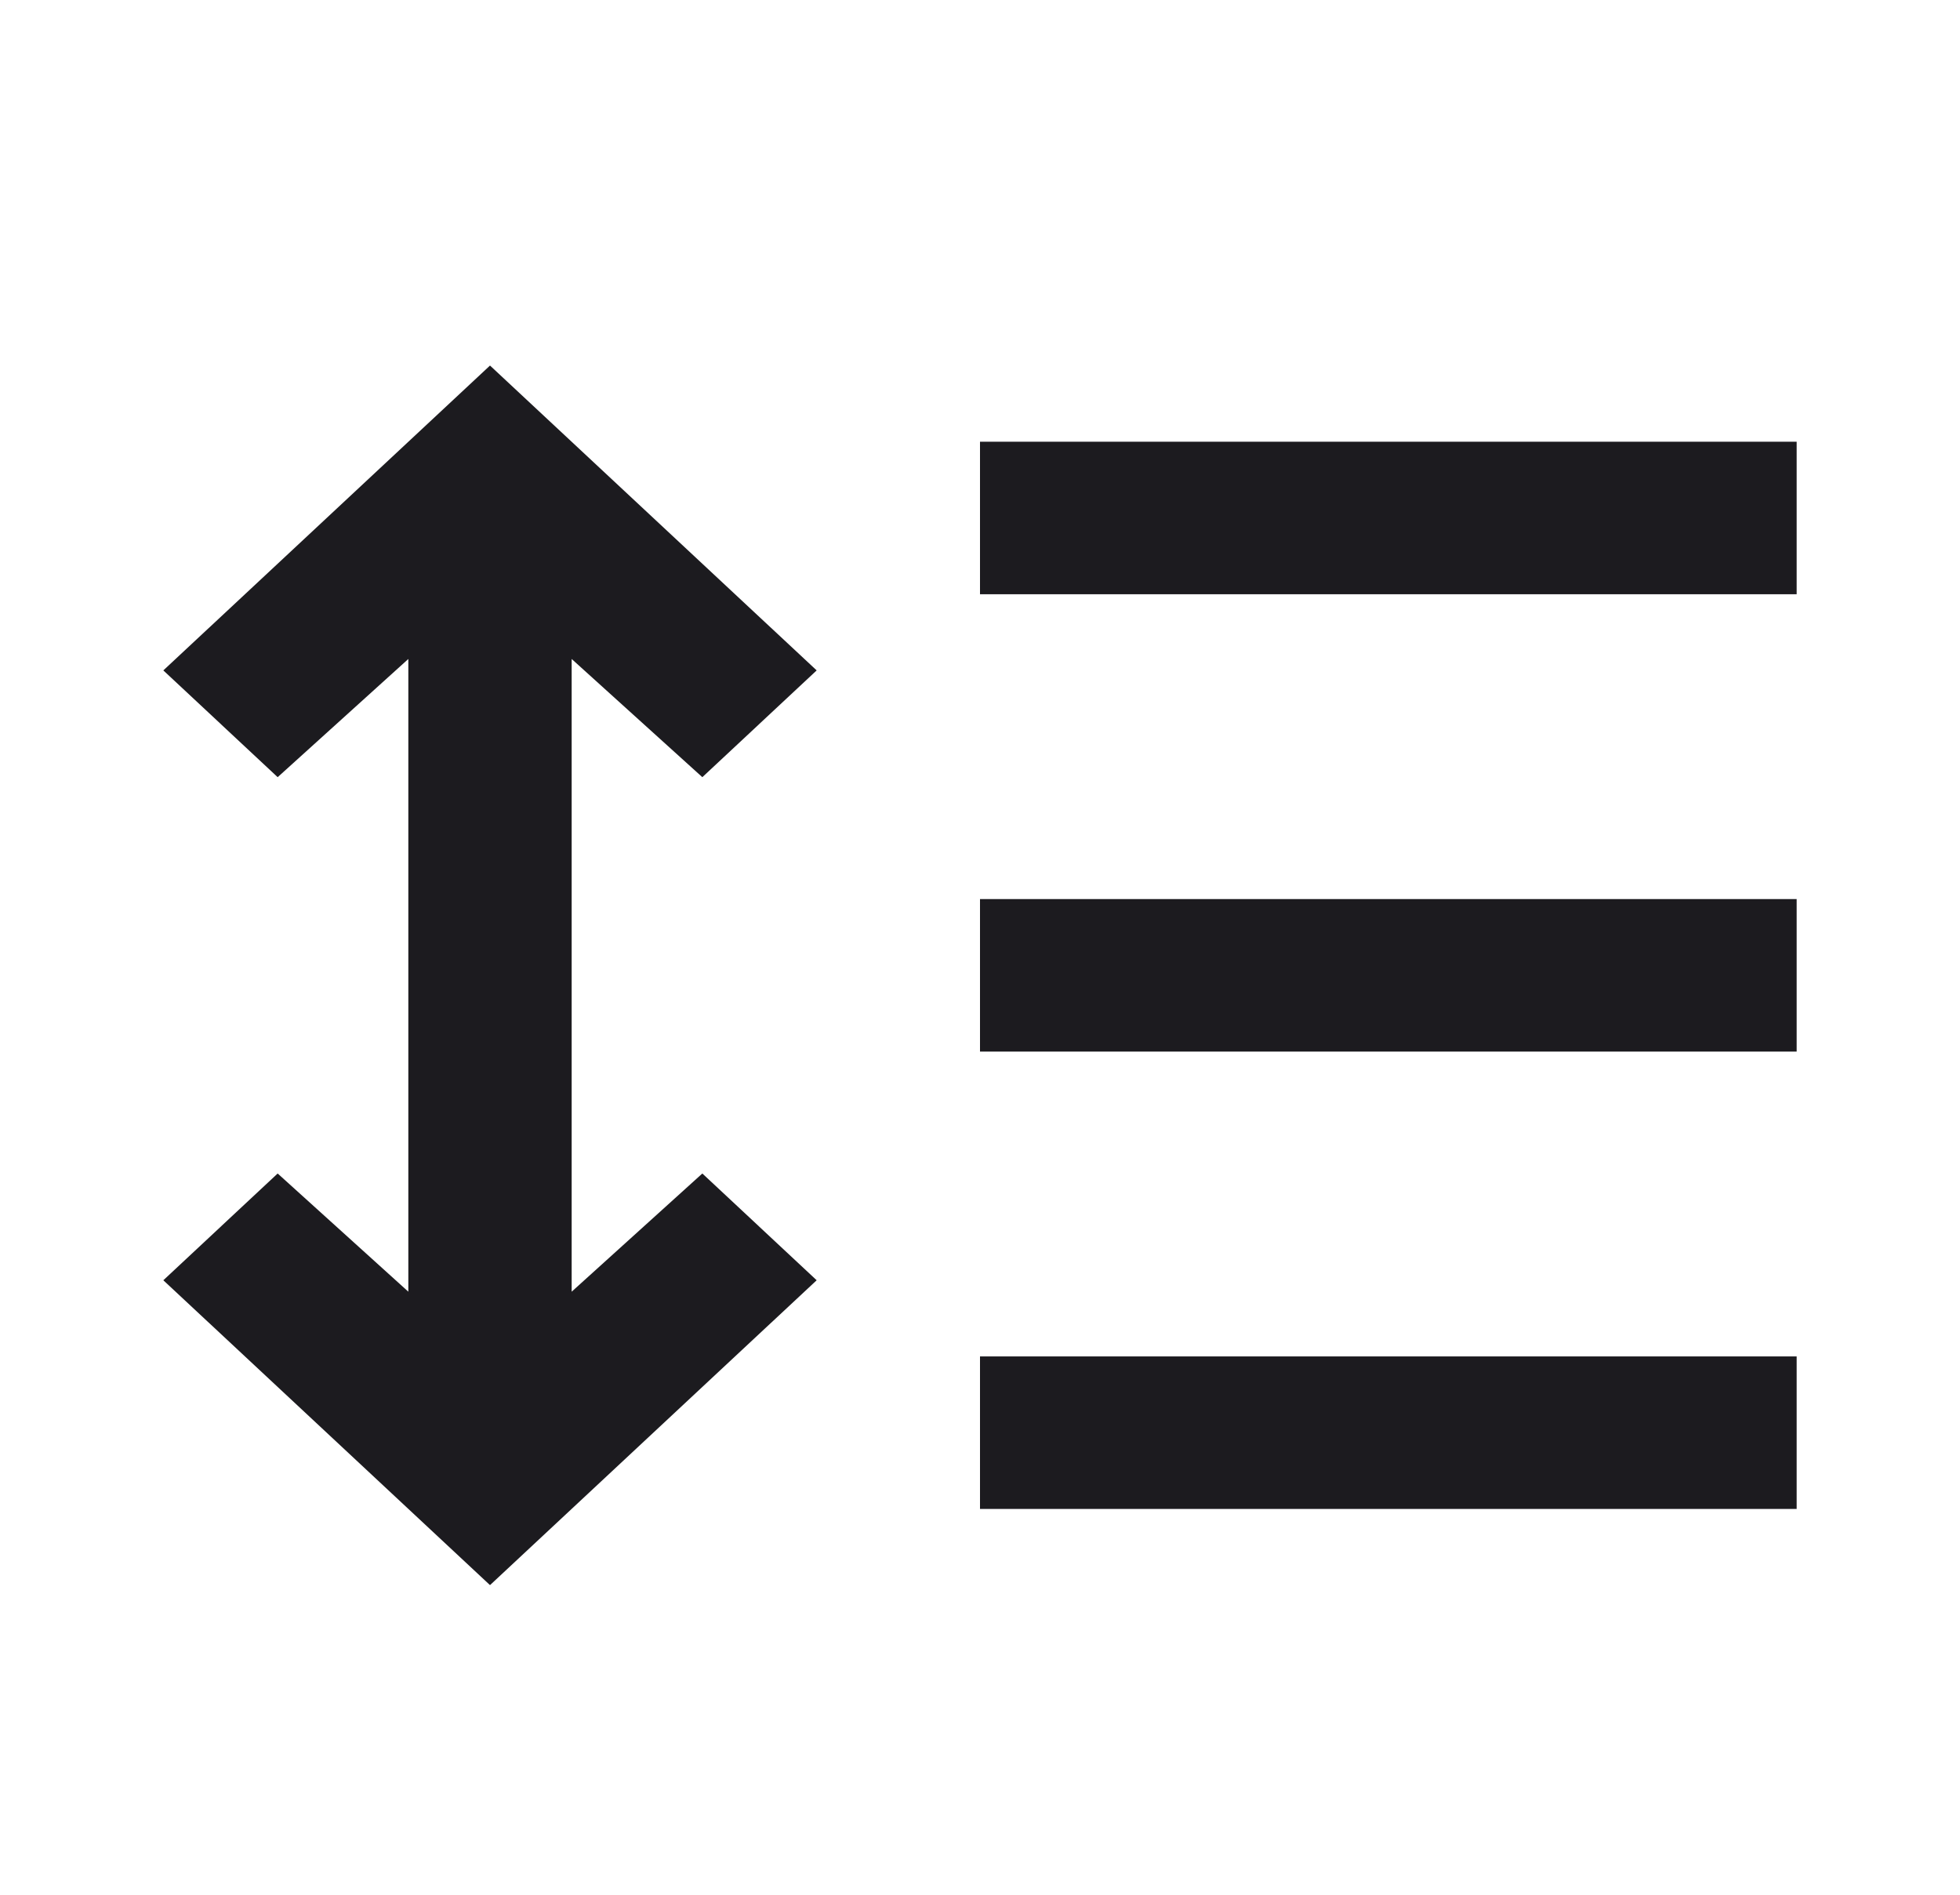 <svg width="30" height="29" viewBox="0 0 30 29" fill="none" xmlns="http://www.w3.org/2000/svg">
<mask id="mask0_172_689" style="mask-type:alpha" maskUnits="userSpaceOnUse" x="0" y="0" width="30" height="29">
<rect y="0.928" width="30" height="28" fill="#D9D9D9"/>
</mask>
<g mask="url(#mask0_172_689)">
<path d="M7.5 24.261L2.5 19.595L4.25 17.961L6.25 19.77V10.086L4.25 11.895L2.5 10.261L7.5 5.595L12.5 10.261L10.75 11.895L8.75 10.086V19.77L10.75 17.961L12.5 19.595L7.5 24.261ZM15 23.095V20.761H27.5V23.095H15ZM15 16.095V13.761H27.5V16.095H15ZM15 9.095V6.761H27.5V9.095H15Z" fill="#1C1B1F"/>
</g>
</svg>
